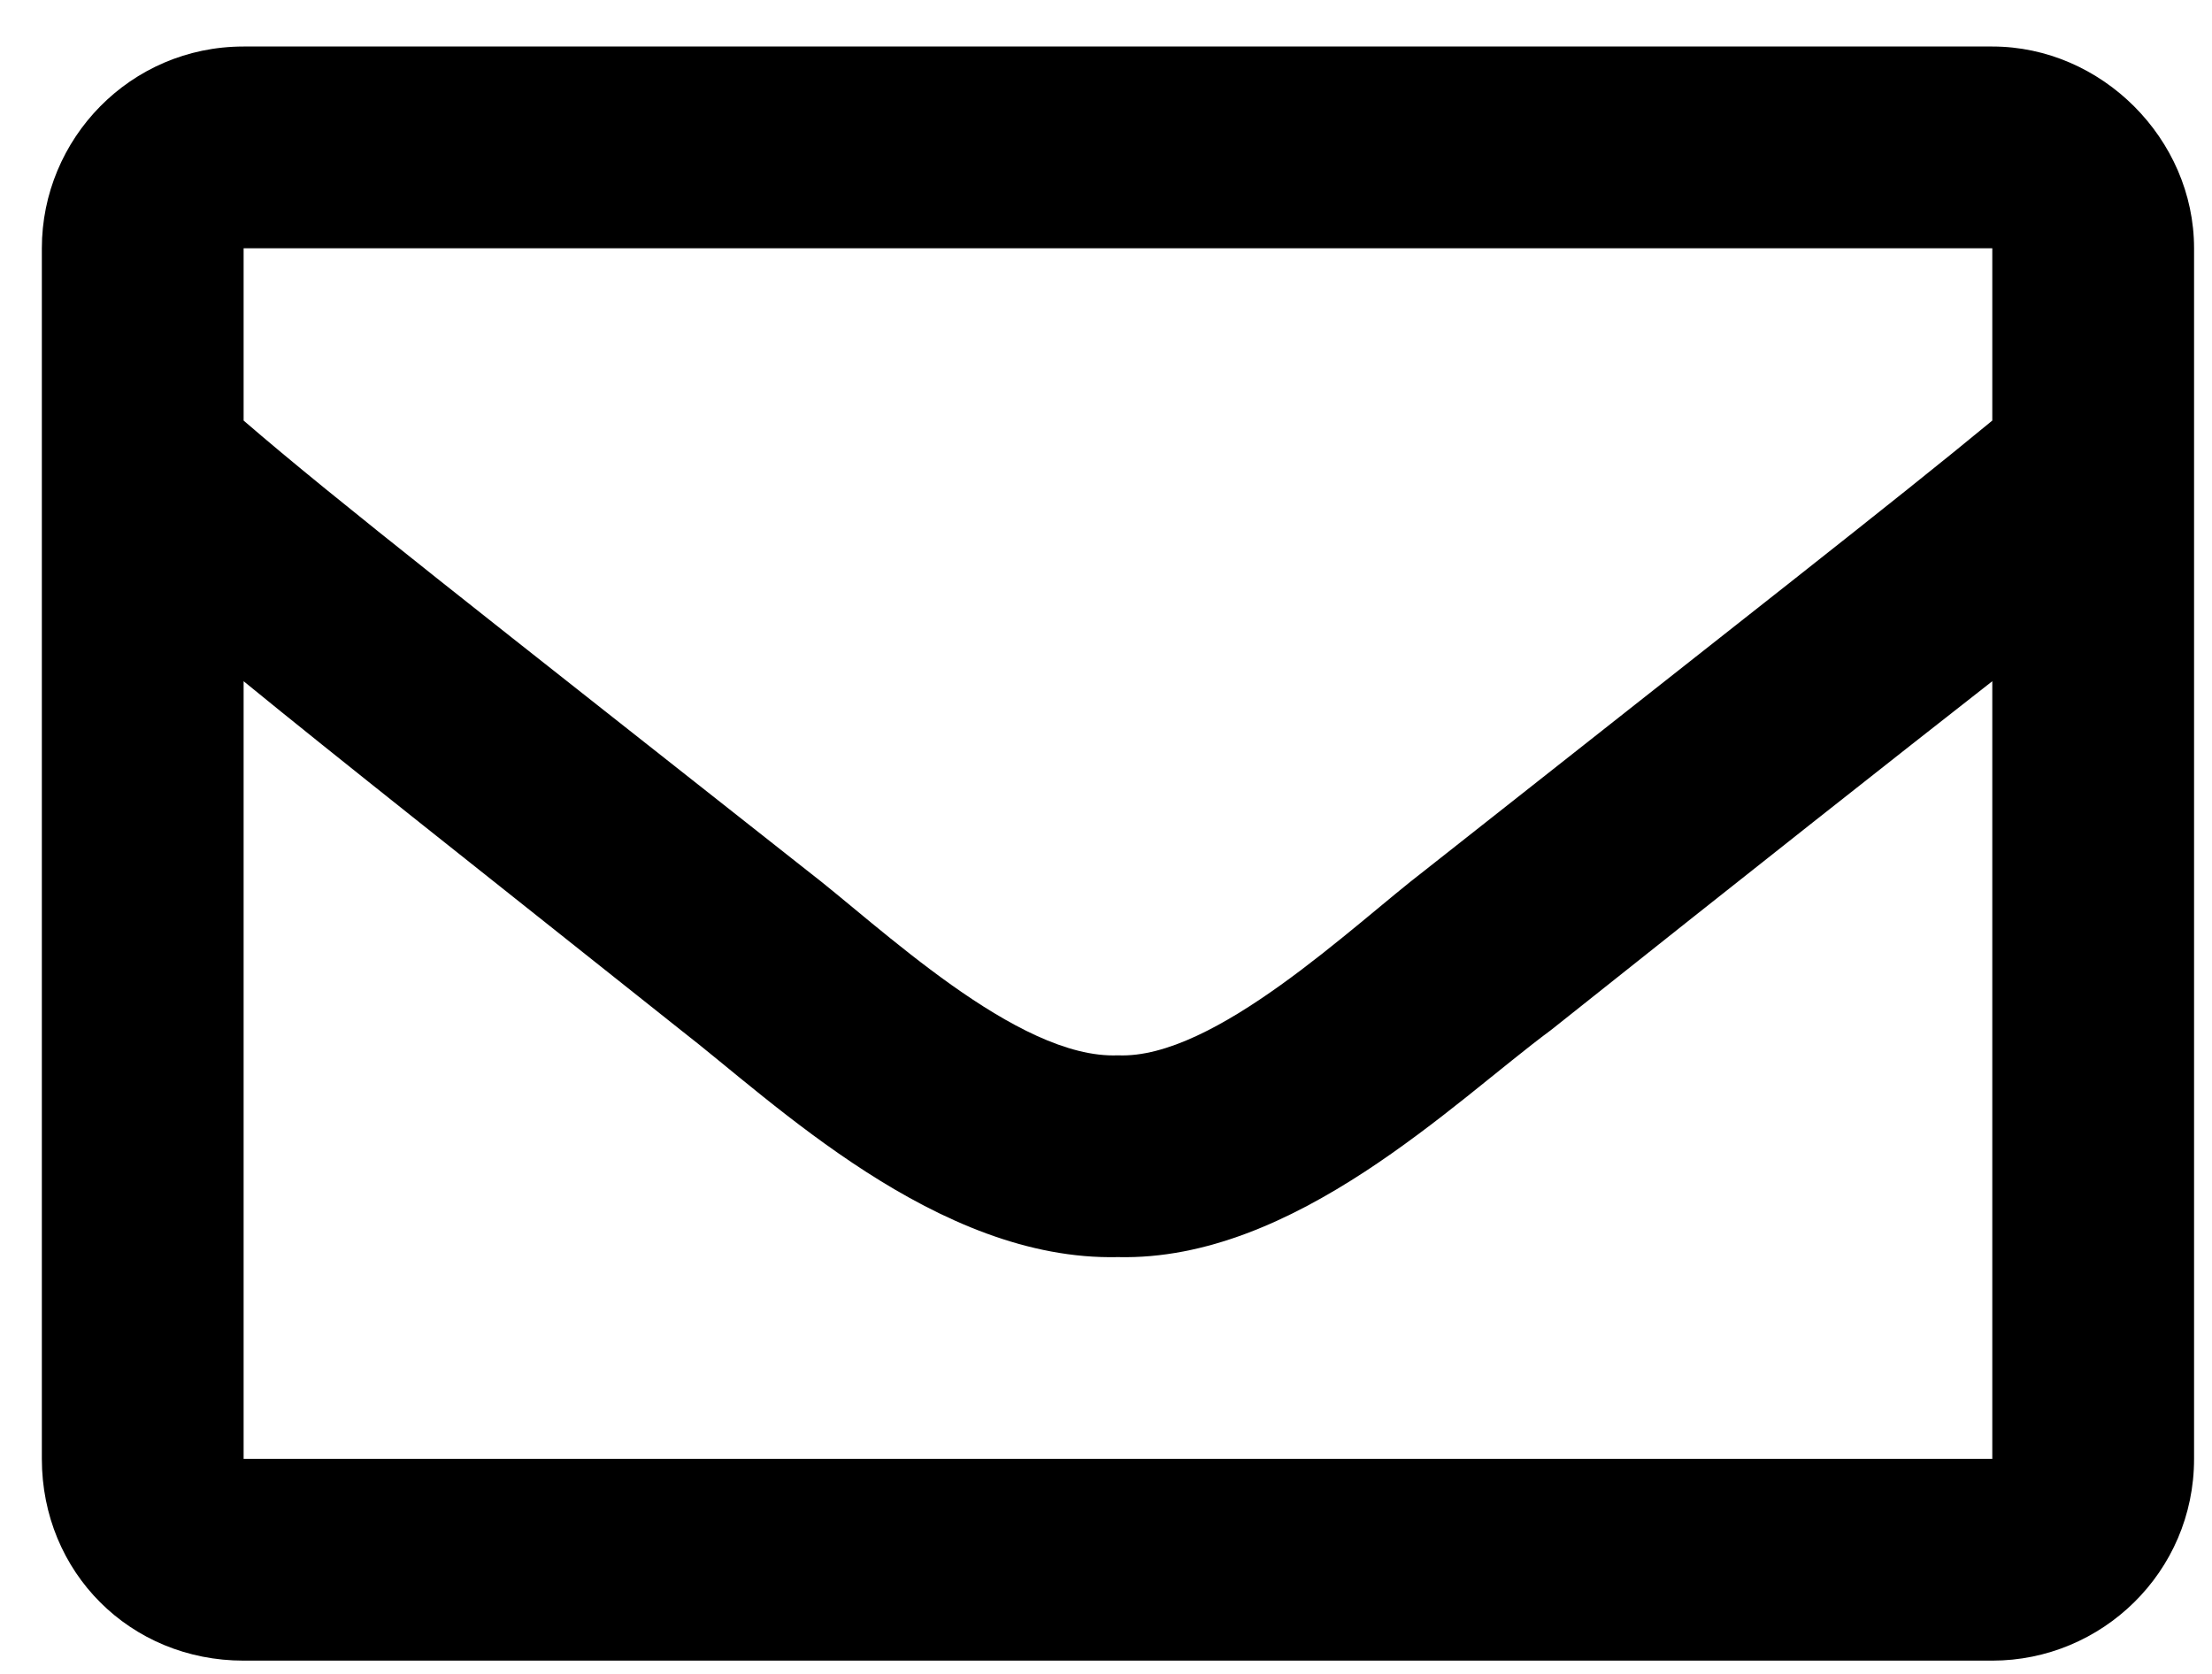 <svg width="37" height="28" viewBox="0 0 37 28" fill="none" xmlns="http://www.w3.org/2000/svg">
<path d="M33.325 0.778C35.153 0.778 36.7 2.324 36.7 4.153V24.403C36.7 26.301 35.153 27.778 33.325 27.778H4.075C2.177 27.778 0.7 26.301 0.7 24.403V4.153C0.7 2.324 2.177 0.778 4.075 0.778H33.325ZM33.325 4.153H4.075V7.035C5.622 8.371 8.153 10.34 13.497 14.559C14.692 15.473 17.013 17.723 18.7 17.653C20.317 17.723 22.638 15.473 23.833 14.559C29.177 10.34 31.708 8.371 33.325 7.035V4.153ZM4.075 24.403H33.325V11.395C31.708 12.66 29.388 14.489 25.942 17.231C24.325 18.426 21.653 21.098 18.7 21.028C15.677 21.098 12.934 18.426 11.388 17.231C7.942 14.489 5.622 12.66 4.075 11.395V24.403Z" fill="black"/>
</svg>
